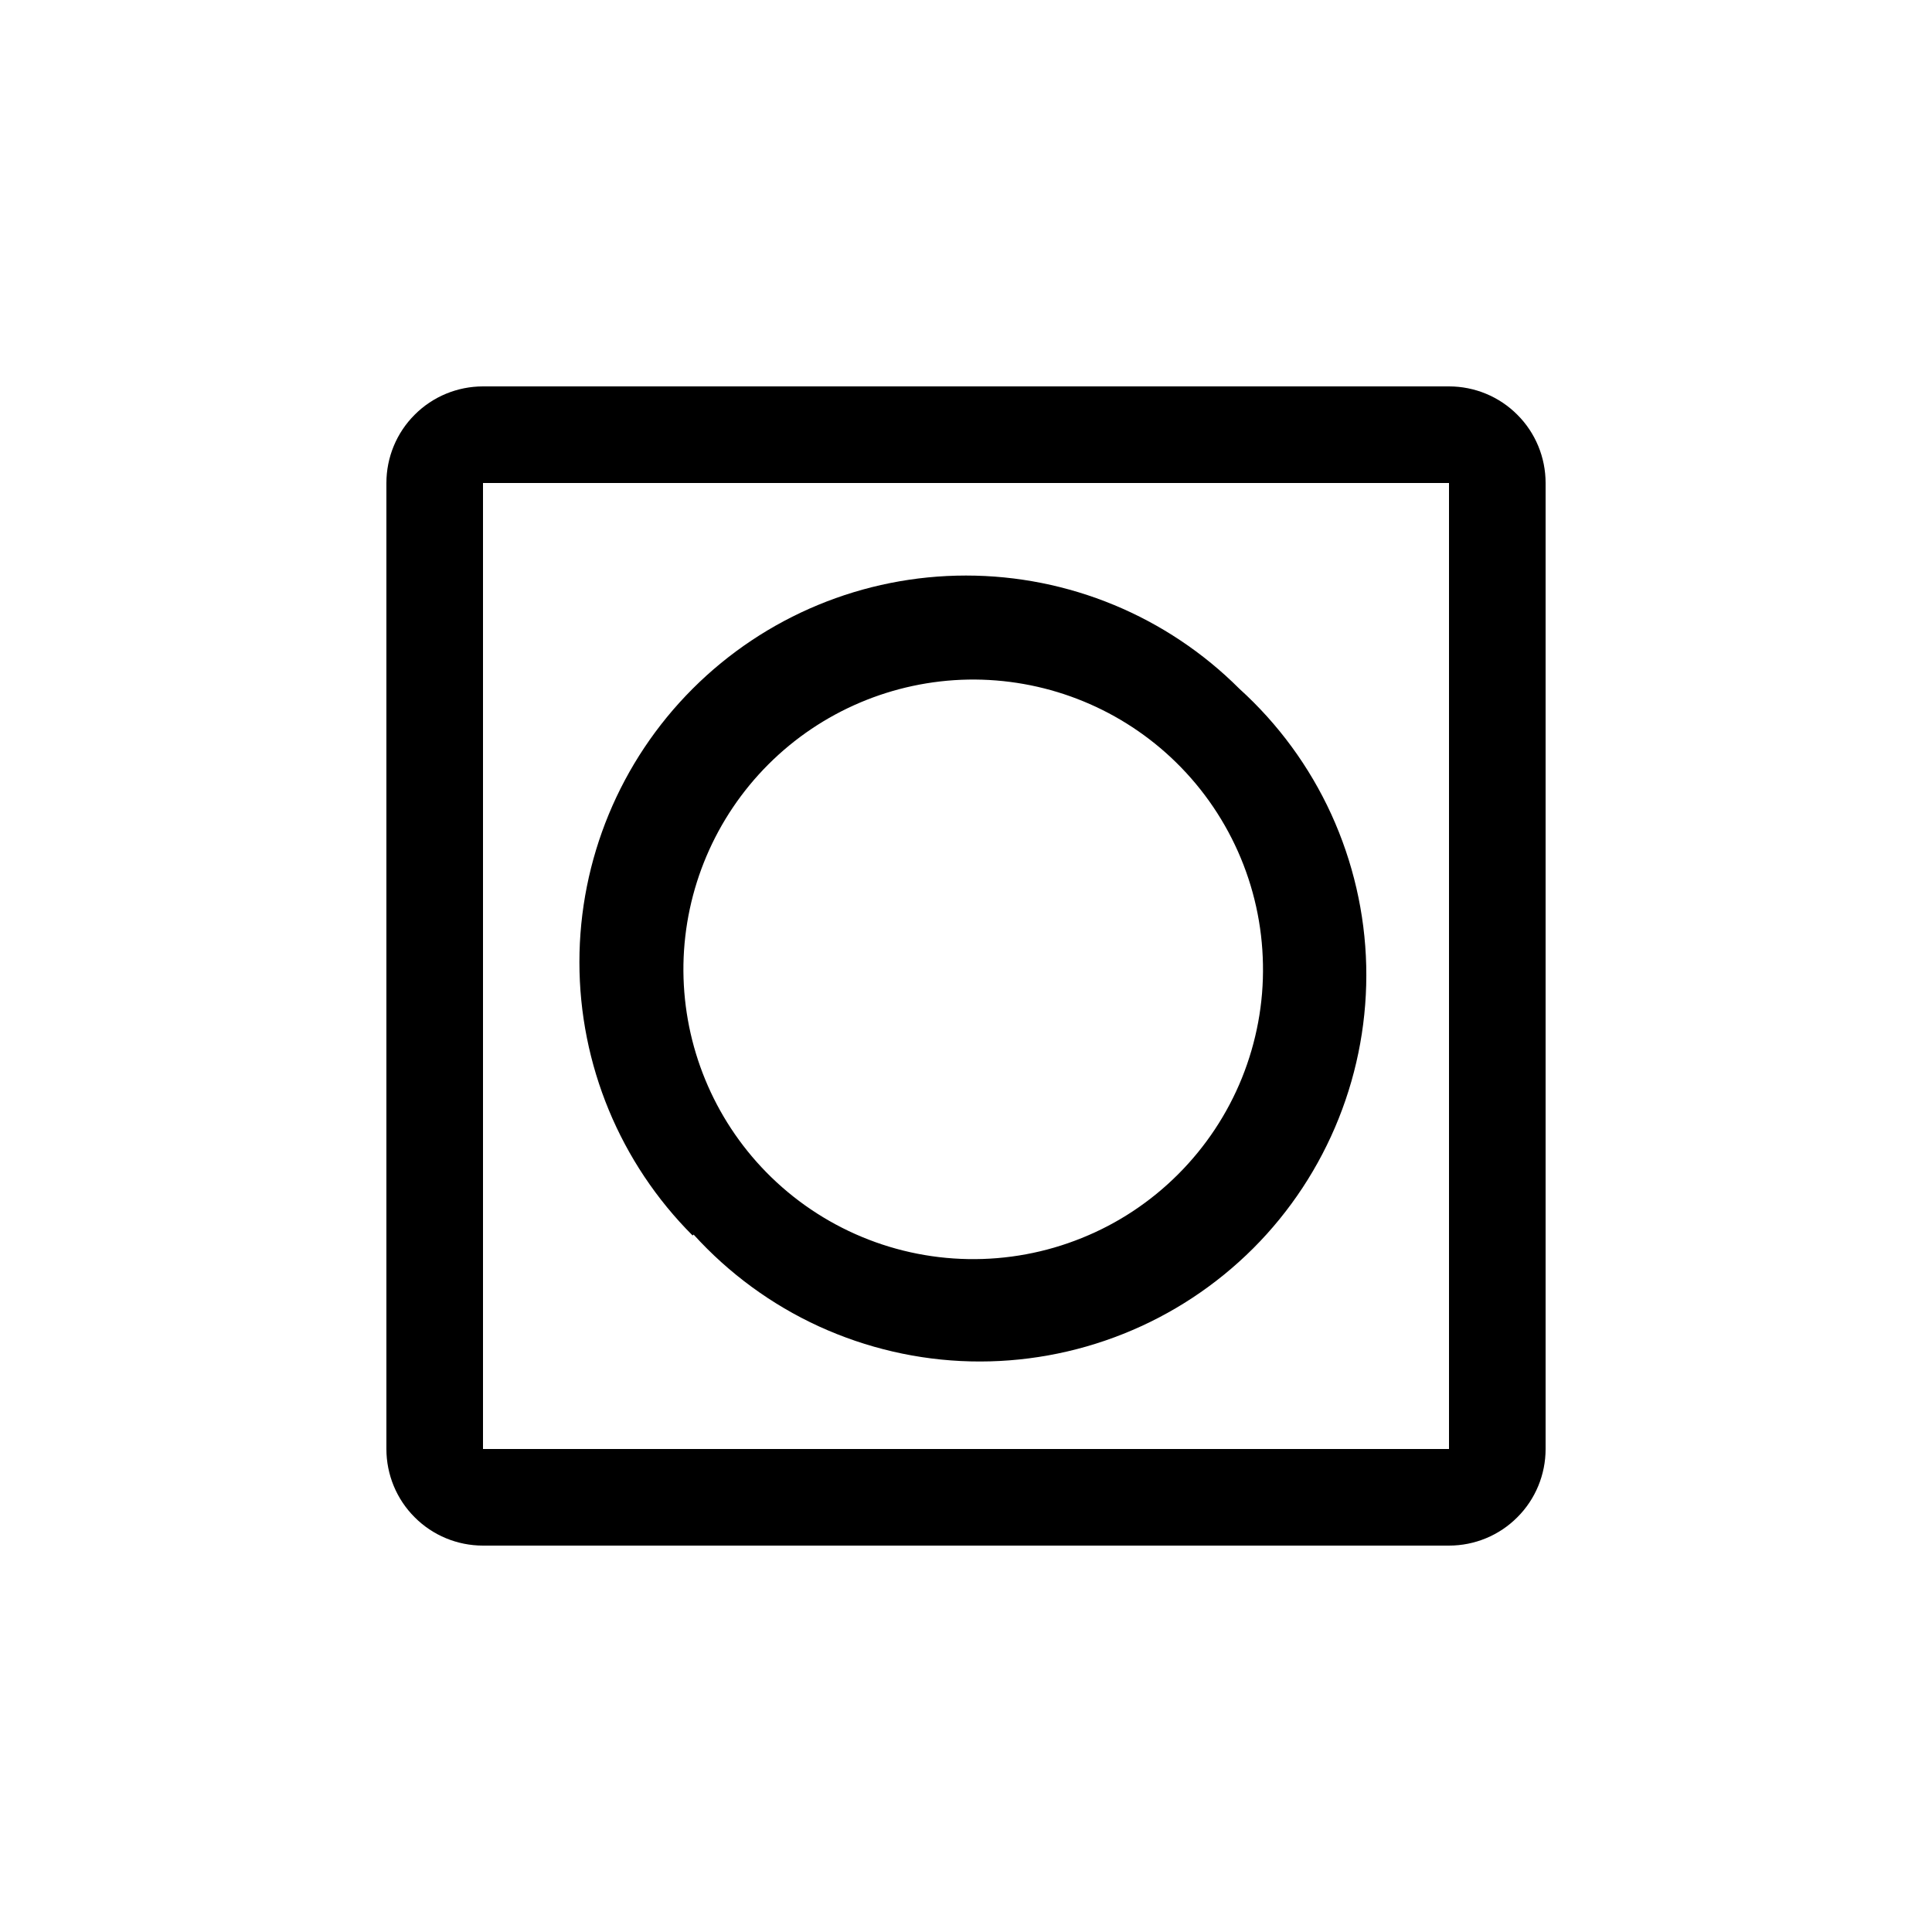 <svg width="20" height="20" viewBox="0 0 20 20" fill="none" xmlns="http://www.w3.org/2000/svg">
<path fill-rule="evenodd" clip-rule="evenodd" d="M4 5C4 4.735 4.105 4.48 4.293 4.293C4.48 4.105 4.735 4 5 4H15C15.265 4 15.52 4.105 15.707 4.293C15.895 4.48 16 4.735 16 5V15C16 15.265 15.895 15.52 15.707 15.707C15.52 15.895 15.265 16 15 16H5C4.735 16 4.48 15.895 4.293 15.707C4.105 15.52 4 15.265 4 15V5ZM5 5V15H15V5H5Z" fill="black"/>
<path fill-rule="evenodd" clip-rule="evenodd" d="M7.88 12.08C8.155 12.375 8.486 12.611 8.854 12.775C9.222 12.939 9.619 13.027 10.022 13.034C10.425 13.041 10.825 12.967 11.198 12.816C11.572 12.666 11.911 12.441 12.196 12.156C12.481 11.871 12.706 11.532 12.857 11.158C13.007 10.785 13.082 10.385 13.074 9.982C13.067 9.579 12.979 9.182 12.815 8.814C12.651 8.446 12.415 8.115 12.12 7.84C11.551 7.31 10.799 7.022 10.022 7.035C9.245 7.049 8.503 7.364 7.954 7.913C7.404 8.463 7.089 9.205 7.075 9.982C7.062 10.759 7.35 11.511 7.88 12.08ZM7.18 12.78C7.544 13.181 7.985 13.505 8.478 13.731C8.971 13.956 9.504 14.08 10.046 14.093C10.587 14.106 11.126 14.009 11.629 13.808C12.133 13.607 12.589 13.306 12.973 12.923C13.356 12.54 13.657 12.082 13.858 11.579C14.059 11.076 14.156 10.537 14.143 9.996C14.13 9.454 14.006 8.921 13.781 8.428C13.555 7.935 13.232 7.494 12.83 7.13C12.079 6.379 11.062 5.958 10 5.958C8.939 5.958 7.921 6.379 7.17 7.13C6.419 7.881 5.998 8.899 5.998 9.96C5.998 11.021 6.419 12.039 7.17 12.79L7.18 12.78Z" fill="black"/>
</svg>
